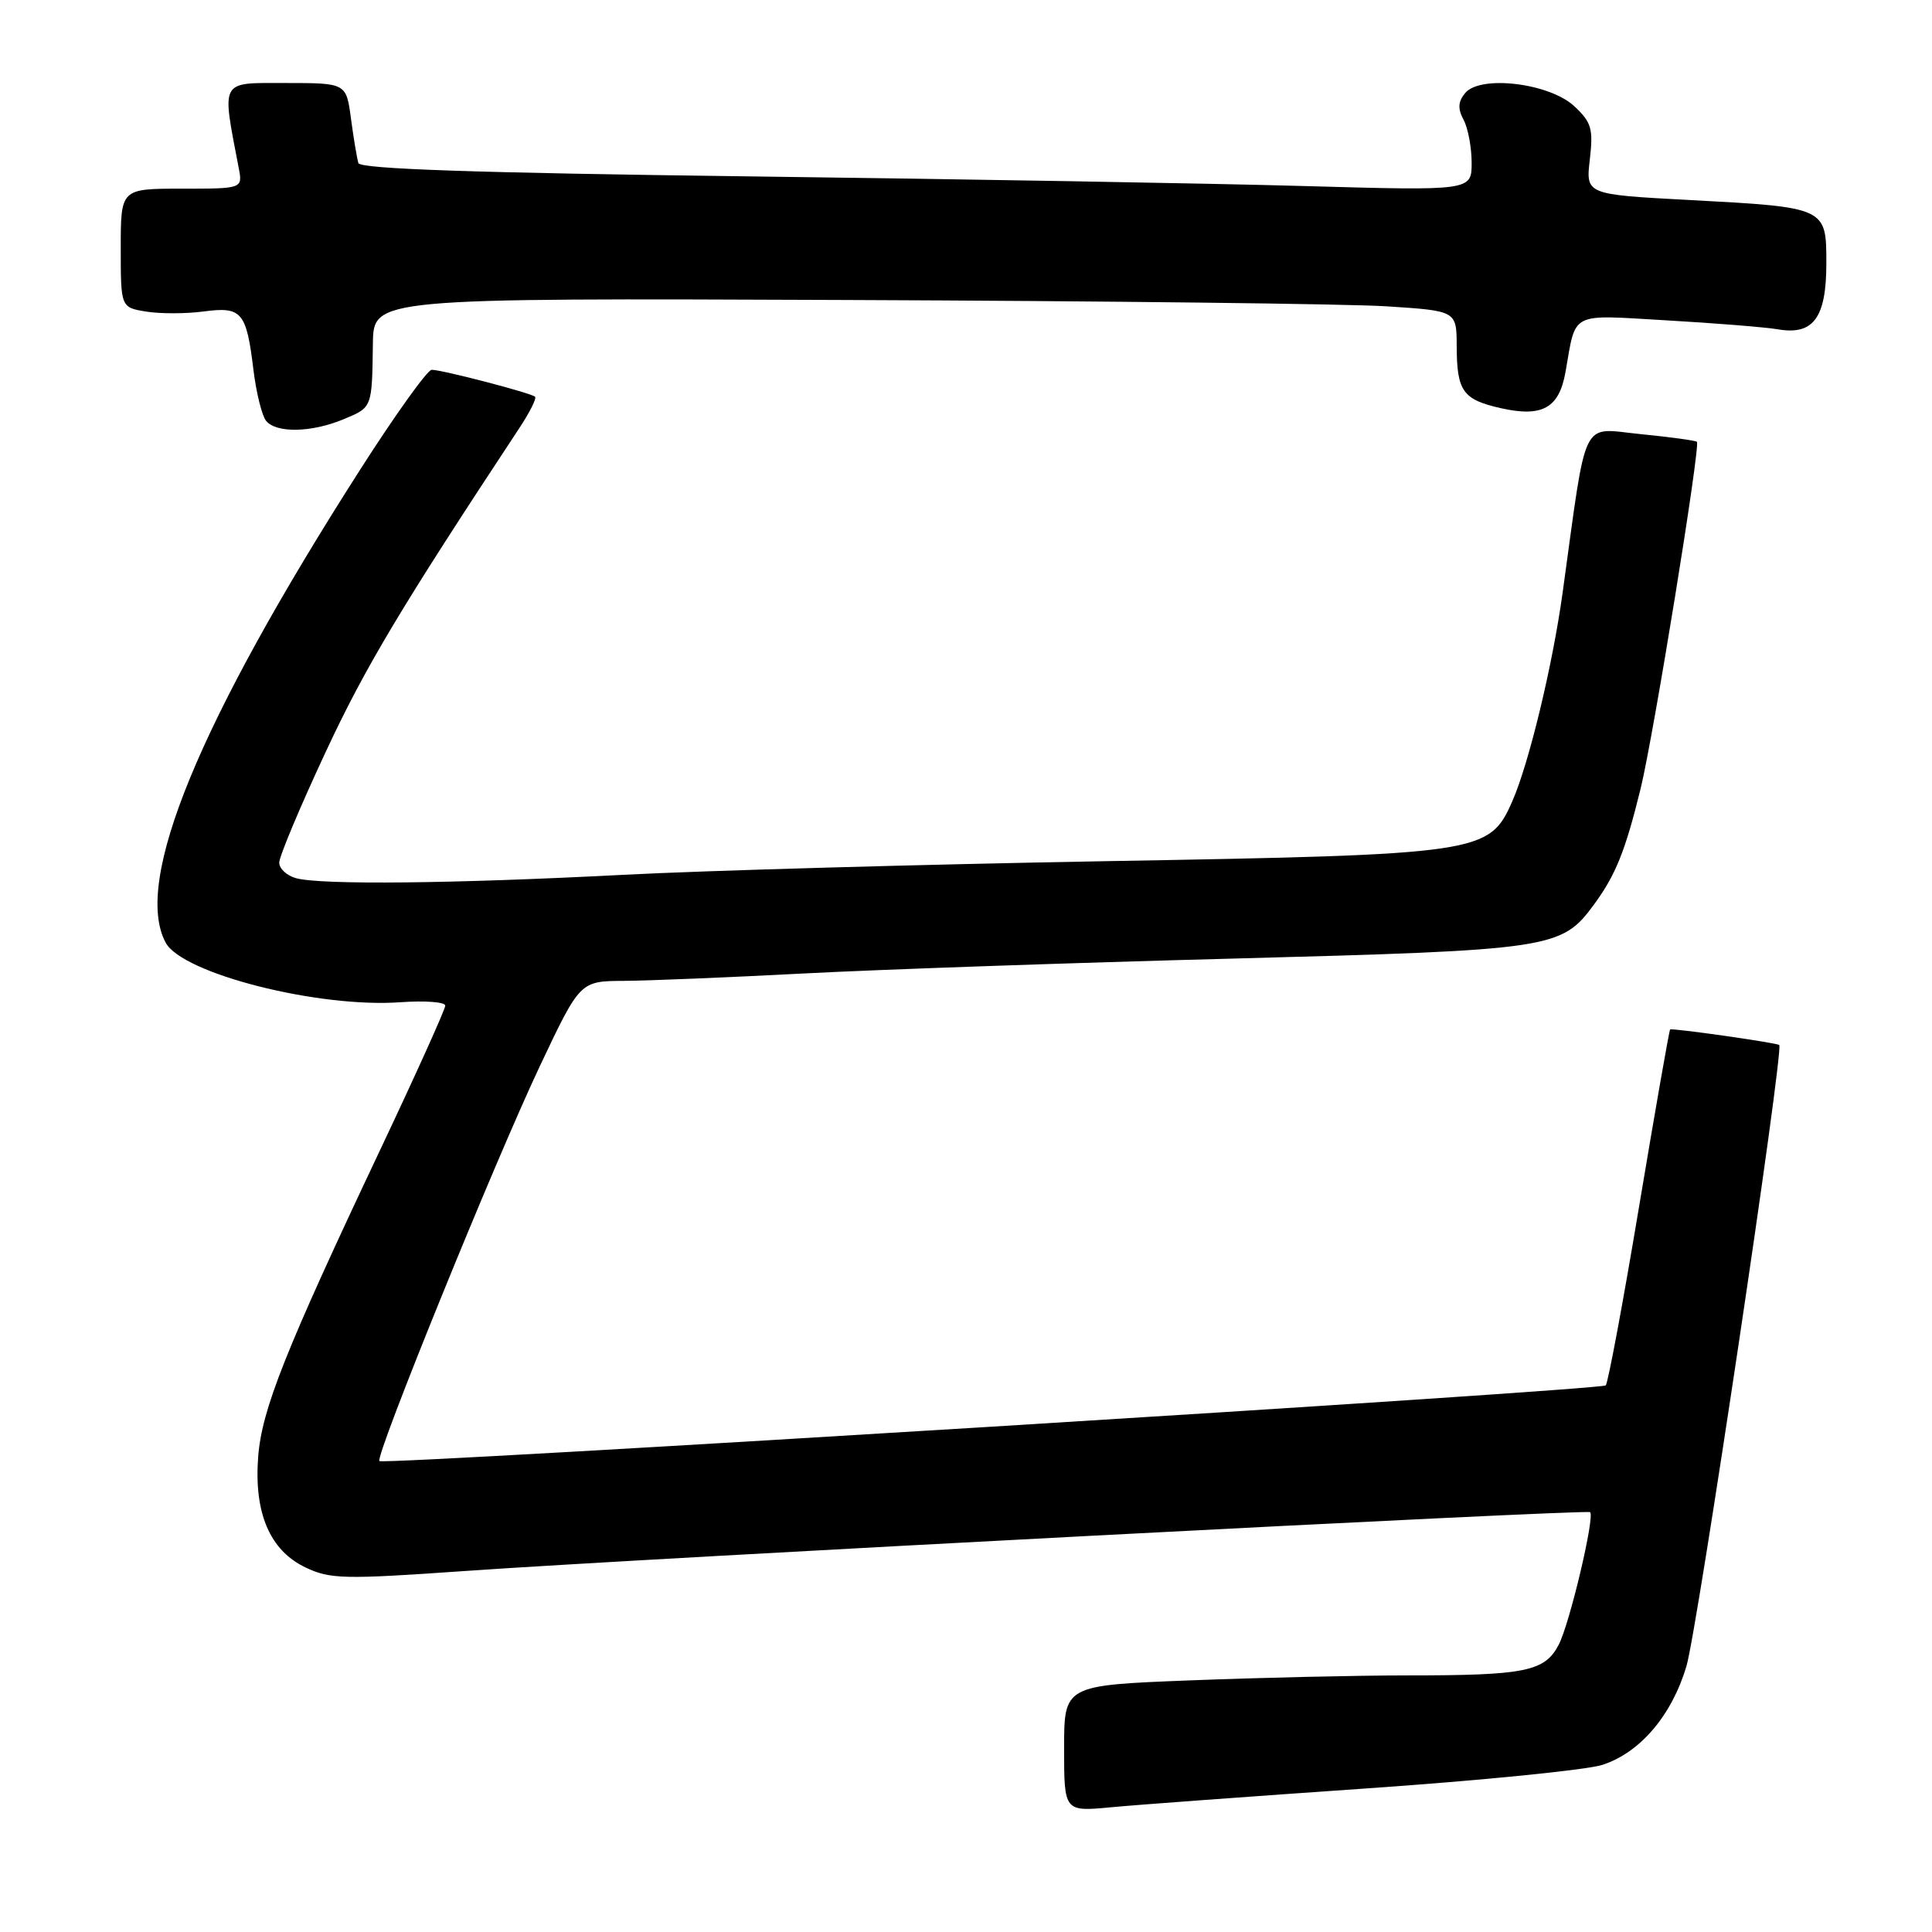 <?xml version="1.0" encoding="UTF-8" standalone="no"?>
<!DOCTYPE svg PUBLIC "-//W3C//DTD SVG 1.1//EN" "http://www.w3.org/Graphics/SVG/1.1/DTD/svg11.dtd" >
<svg xmlns="http://www.w3.org/2000/svg" xmlns:xlink="http://www.w3.org/1999/xlink" version="1.1" viewBox="0 0 256 256">
 <g >
 <path fill="currentColor"
d=" M 181.00 236.98 C 196.12 235.94 210.21 234.53 212.31 233.86 C 217.31 232.24 221.50 227.34 223.46 220.79 C 224.89 216.02 236.40 139.01 235.76 138.47 C 235.41 138.17 221.56 136.20 221.30 136.41 C 221.18 136.50 219.34 147.02 217.20 159.80 C 215.07 172.57 213.07 183.26 212.77 183.57 C 212.12 184.21 50.84 194.17 50.27 193.60 C 49.67 193.01 65.55 153.92 71.54 141.25 C 76.86 130.00 76.86 130.00 82.68 129.97 C 85.88 129.95 96.60 129.51 106.50 128.99 C 116.40 128.47 141.96 127.58 163.30 127.02 C 205.76 125.89 206.89 125.72 211.21 119.86 C 214.08 115.95 215.36 112.77 217.39 104.50 C 219.11 97.46 225.35 59.01 224.85 58.54 C 224.66 58.37 221.29 57.91 217.36 57.52 C 209.37 56.74 210.34 54.76 207.06 78.50 C 205.72 88.20 202.59 101.17 200.38 106.19 C 197.33 113.09 196.36 113.24 146.50 114.11 C 122.30 114.54 93.50 115.35 82.50 115.92 C 60.04 117.09 42.62 117.27 39.25 116.37 C 38.01 116.04 37.00 115.11 37.00 114.30 C 37.00 113.49 39.76 106.91 43.14 99.67 C 48.40 88.39 53.04 80.63 68.81 56.73 C 70.18 54.66 71.12 52.79 70.90 52.57 C 70.40 52.08 58.58 49.00 57.20 49.00 C 56.64 49.00 52.37 54.96 47.71 62.25 C 26.30 95.73 17.62 116.82 21.95 124.90 C 24.14 129.01 42.20 133.59 53.07 132.80 C 56.33 132.57 59.00 132.77 59.00 133.25 C 59.00 133.73 55.13 142.31 50.40 152.31 C 37.79 178.98 34.69 186.76 34.21 193.03 C 33.64 200.49 35.76 205.44 40.47 207.69 C 43.74 209.25 45.55 209.29 61.55 208.17 C 85.62 206.47 210.29 199.96 210.70 200.37 C 211.34 201.01 208.00 215.09 206.55 217.91 C 204.70 221.48 202.17 222.00 186.53 222.00 C 179.82 222.00 166.82 222.30 157.66 222.66 C 141.00 223.31 141.00 223.31 141.00 231.68 C 141.00 240.06 141.00 240.06 147.25 239.47 C 150.69 239.14 165.88 238.03 181.00 236.98 Z  M 45.53 55.55 C 49.34 53.96 49.29 54.09 49.41 45.50 C 49.50 39.50 49.50 39.50 112.00 39.75 C 146.38 39.88 178.66 40.26 183.75 40.59 C 193.00 41.19 193.00 41.19 193.02 45.84 C 193.04 51.85 193.82 52.95 198.89 54.09 C 204.38 55.32 206.59 54.07 207.44 49.28 C 208.87 41.18 207.86 41.70 220.85 42.45 C 227.26 42.82 233.89 43.35 235.60 43.64 C 240.29 44.44 242.00 42.10 242.00 34.90 C 242.00 27.46 242.03 27.47 223.80 26.50 C 210.12 25.77 210.12 25.77 210.66 21.13 C 211.13 17.07 210.88 16.20 208.61 14.08 C 205.32 11.01 196.16 9.90 194.14 12.33 C 193.20 13.47 193.14 14.39 193.93 15.87 C 194.52 16.97 195.00 19.54 195.00 21.57 C 195.00 25.28 195.00 25.28 172.75 24.65 C 160.51 24.30 127.40 23.73 99.16 23.37 C 63.04 22.91 47.73 22.39 47.49 21.61 C 47.30 21.00 46.86 18.36 46.51 15.75 C 45.88 11.00 45.88 11.00 37.85 11.00 C 29.04 11.00 29.37 10.41 31.63 22.25 C 32.16 25.00 32.16 25.00 24.08 25.00 C 16.00 25.00 16.00 25.00 16.00 32.87 C 16.00 40.74 16.00 40.74 19.39 41.29 C 21.26 41.59 24.68 41.58 26.99 41.27 C 32.04 40.60 32.65 41.32 33.58 48.99 C 33.95 52.02 34.70 55.06 35.25 55.75 C 36.58 57.42 41.27 57.33 45.53 55.55 Z "/>
</g>
</svg>